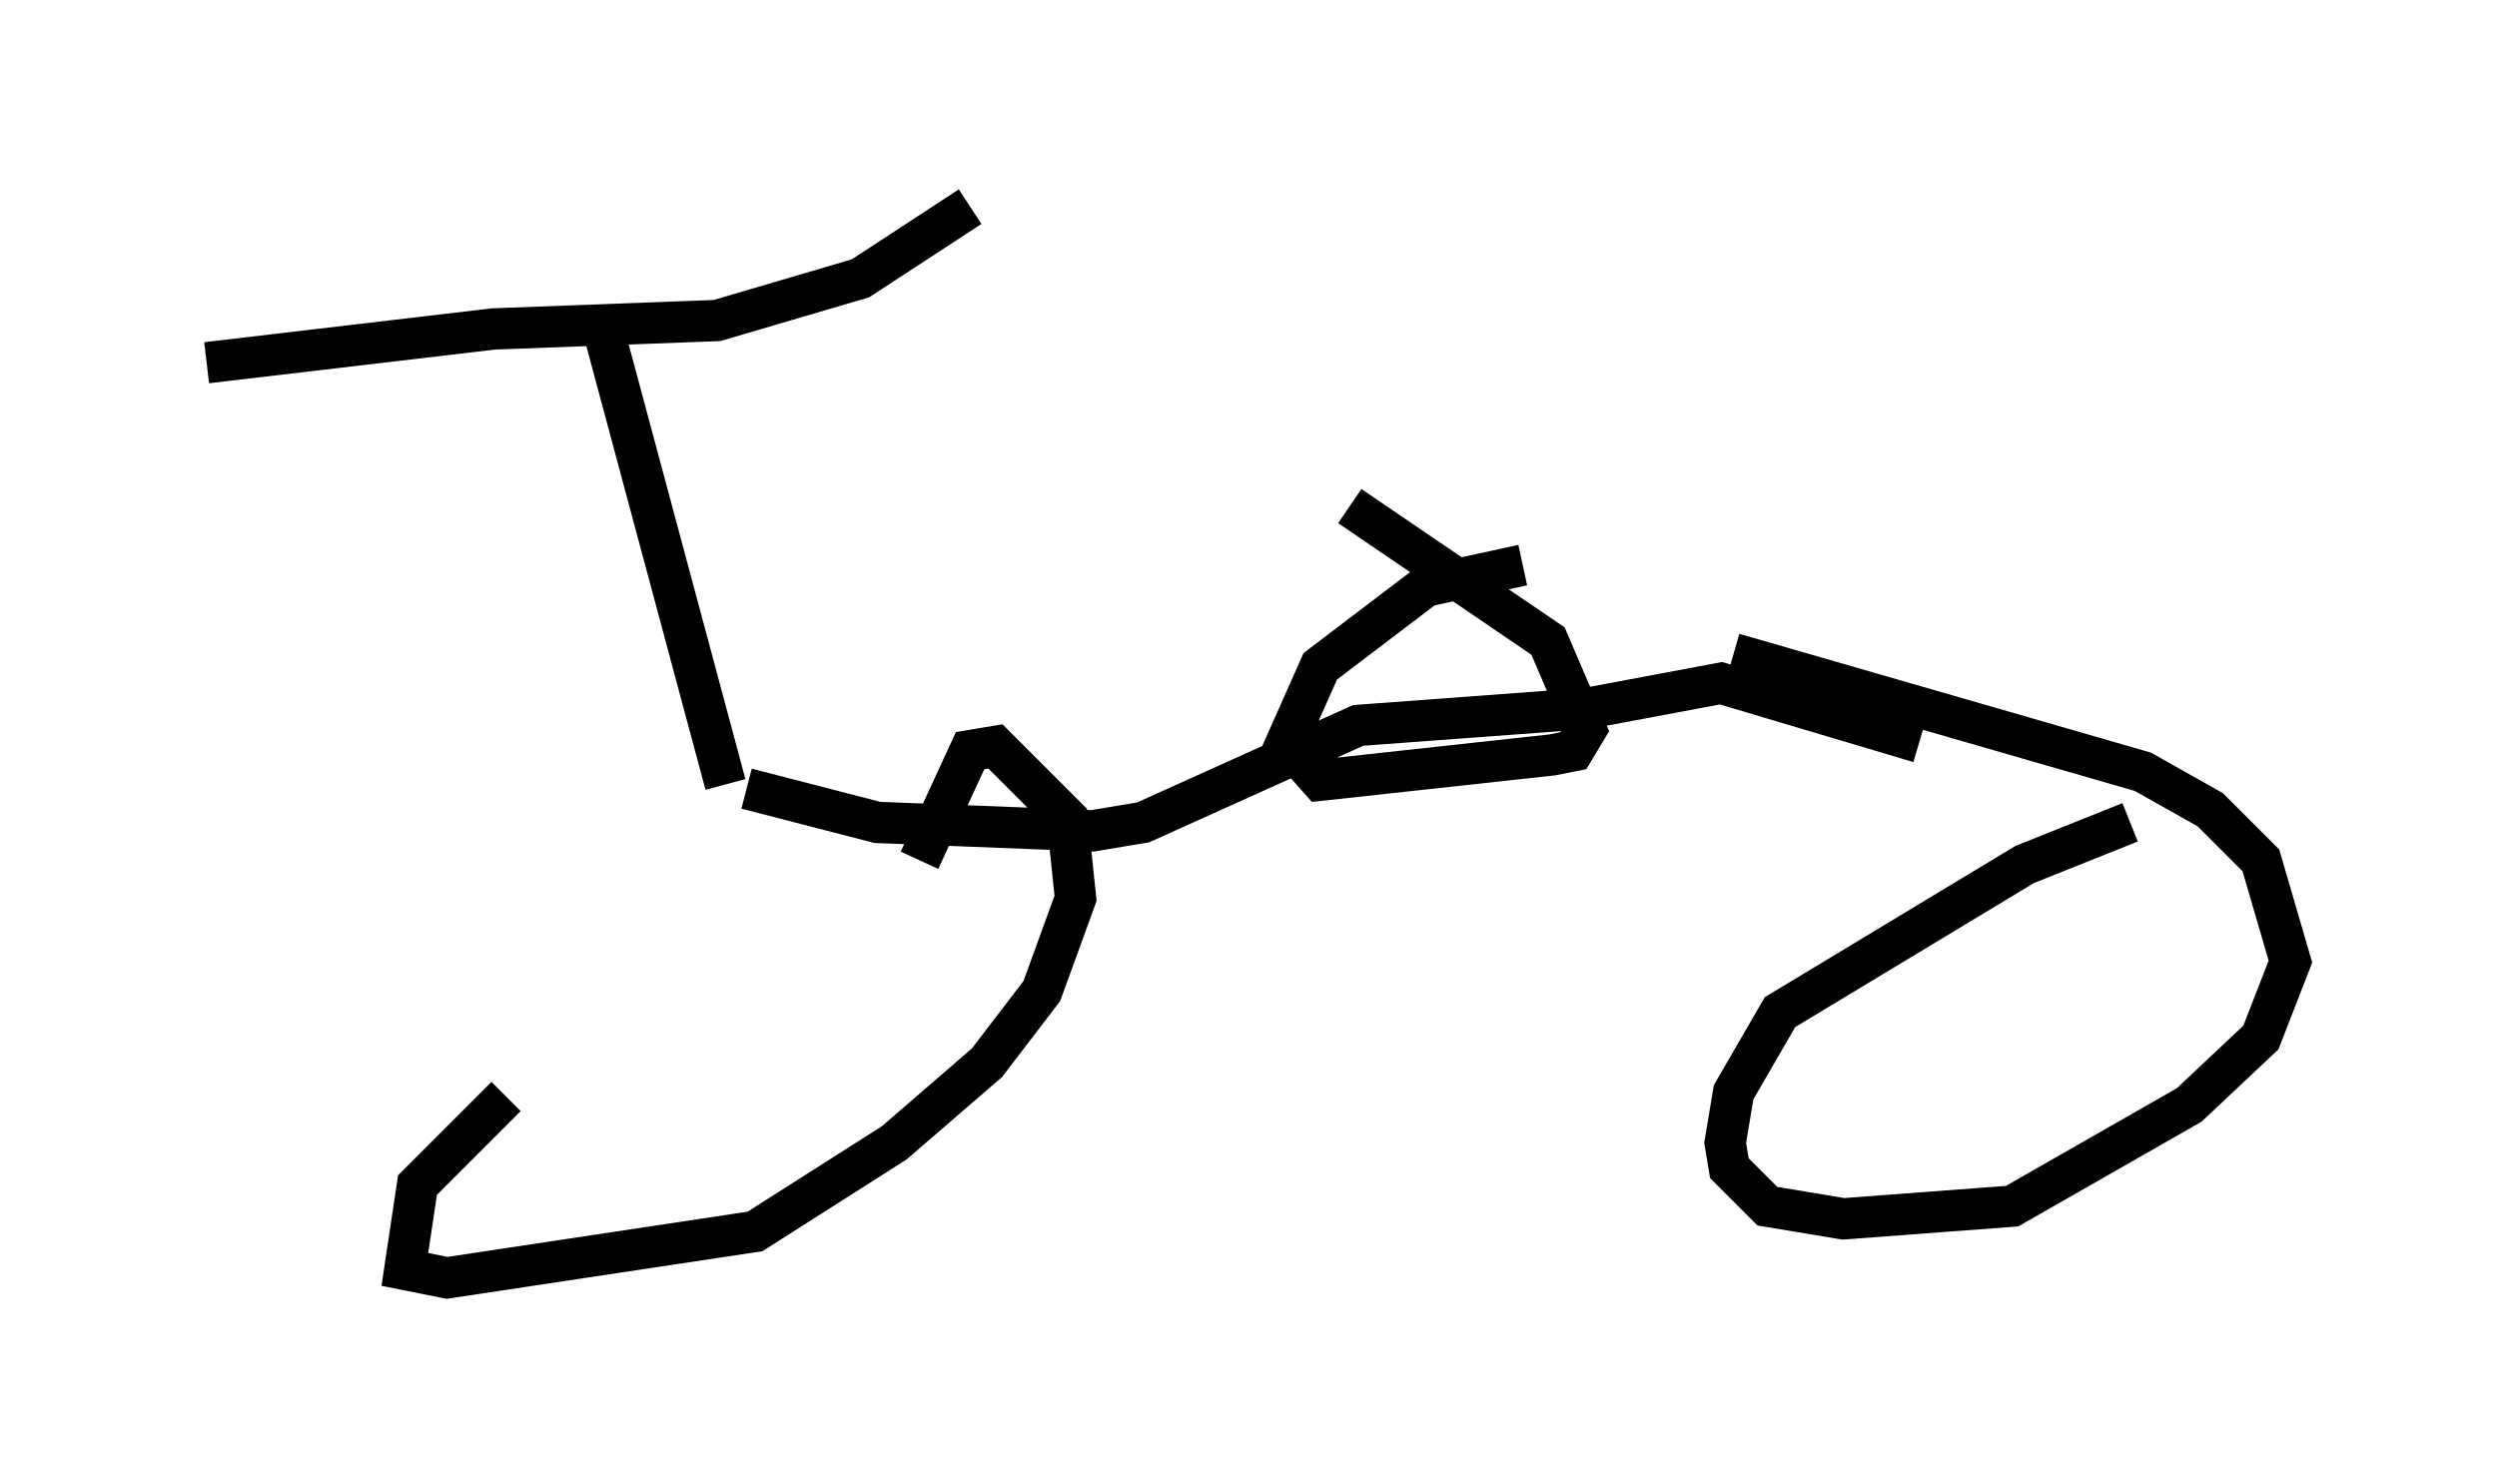 <?xml version="1.0" encoding="utf-8" ?>
<svg baseProfile="full" height="35.929" version="1.1" width="60.43" xmlns="http://www.w3.org/2000/svg" xmlns:ev="http://www.w3.org/2001/xml-events" xmlns:xlink="http://www.w3.org/1999/xlink"><defs /><rect fill="white" height="35.929" width="60.43" x="0" y="0" /><path d="M18.271, 23.988 m-6.023, 2.552 l-2.144, 2.144 -0.306, 2.042 l1.021, 0.204 7.452, -1.123 l3.369, -2.144 2.246, -1.94 l1.327, -1.735 0.817, -2.246 l-0.204, -1.94 -1.735, -1.735 l-0.613, 0.102 -1.225, 2.654 m29.298, -0.919 l-2.552, 1.021 -5.921, 3.573 l-1.123, 1.94 -0.204, 1.225 l0.102, 0.613 0.919, 0.919 l1.838, 0.306 4.083, -0.306 l4.288, -2.45 1.735, -1.633 l0.715, -1.838 -0.715, -2.45 l-1.225, -1.225 -1.633, -0.919 l-9.902, -2.858 m-23.888, 3.267 l3.165, 0.817 5.206, 0.204 l1.225, -0.204 5.206, -2.348 l5.513, -0.408 3.267, -0.613 l4.798, 1.429 m-9.596, -4.288 l-2.348, 0.51 -2.552, 1.94 l-0.817, 1.838 0.817, 0.919 l5.615, -0.613 0.51, -0.102 l0.306, -0.51 -0.919, -2.144 l-4.798, -3.267 m-15.109, 6.738 l-2.96, -11.025 m-9.596, 0.817 l6.942, -0.817 5.41, -0.204 l3.471, -1.021 2.654, -1.735 " fill="none" stroke="black" stroke-width="1" /></svg>